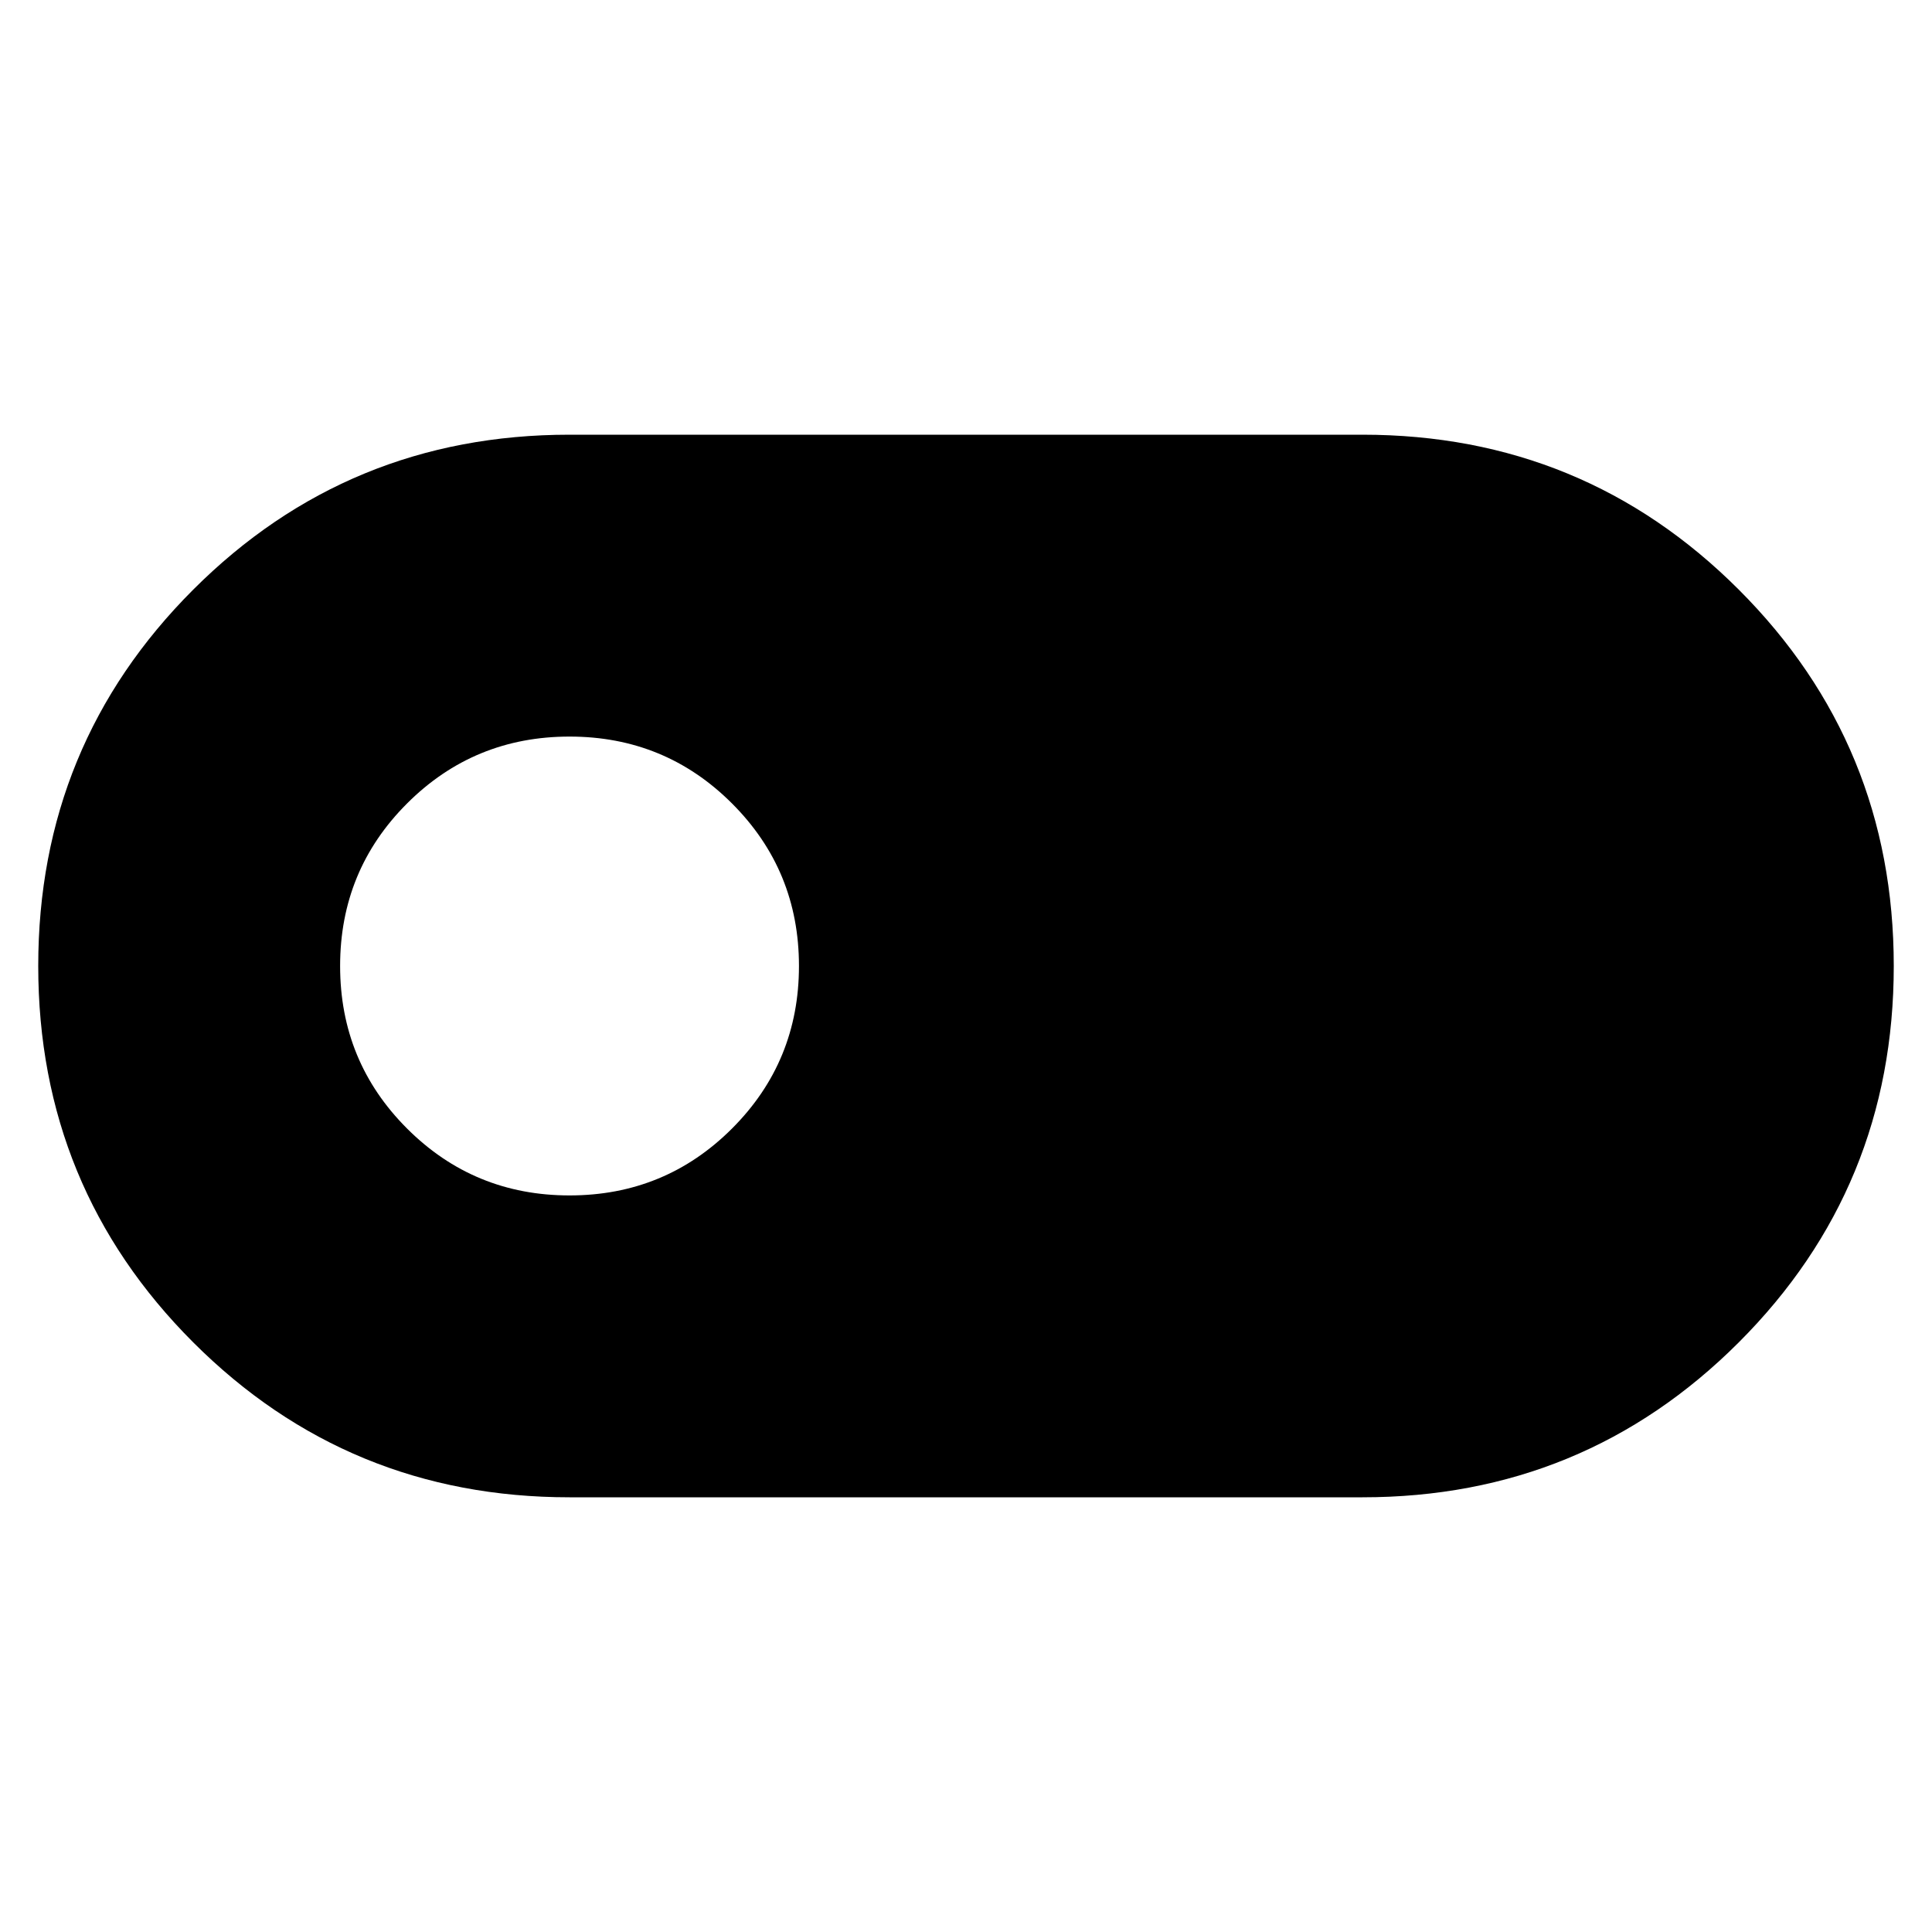 <svg xmlns="http://www.w3.org/2000/svg" height="24" viewBox="0 -960 960 960" width="24"><path d="M283-216q-110 0-187-77T19-480q0-110 77-187t187-77h394q110 0 187 77t77 187q0 110-77 187t-187 77H283Zm0-150q47.5 0 80.75-33.25T397-480q0-47.5-33.25-80.75T283-594q-47.5 0-80.75 33.25T169-480q0 47.5 33.25 80.75T283-366Z"/></svg>